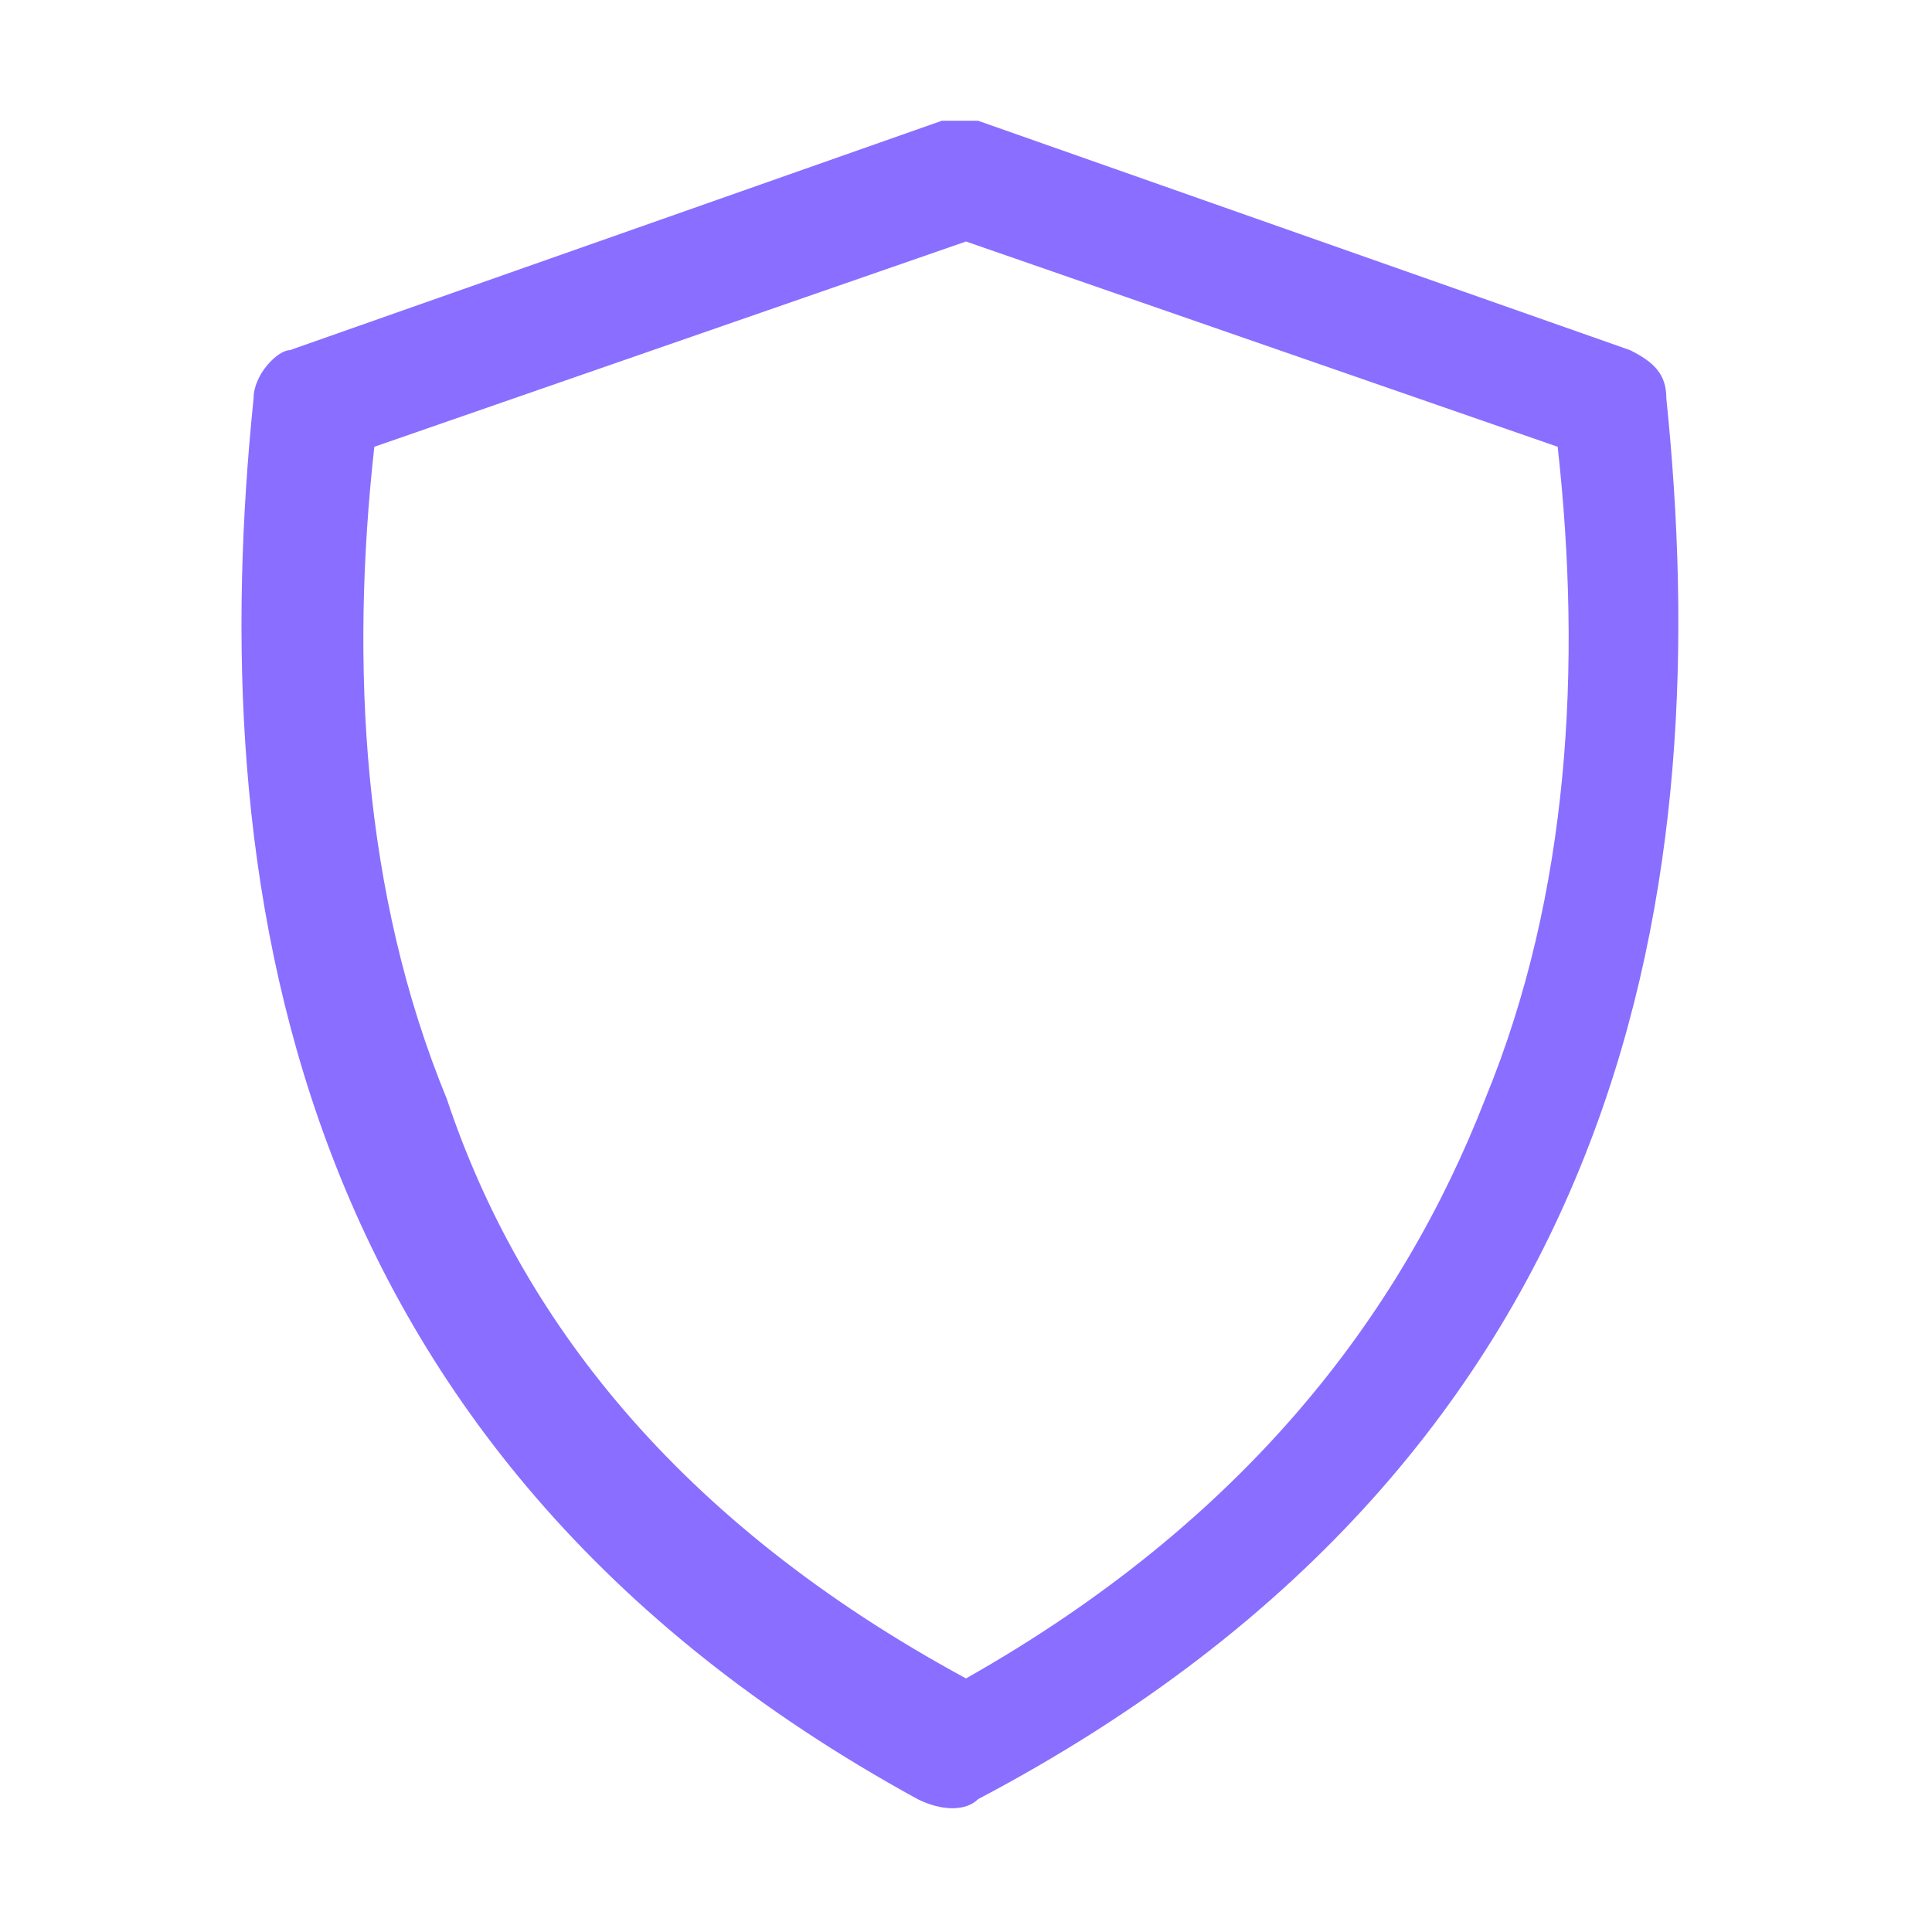 <?xml version="1.0" encoding="utf-8"?>
<!-- Generator: Adobe Illustrator 26.0.3, SVG Export Plug-In . SVG Version: 6.00 Build 0)  -->
<svg version="1.1" id="Layer_1" xmlns="http://www.w3.org/2000/svg" xmlns:xlink="http://www.w3.org/1999/xlink" x="0px" y="0px"
	 viewBox="0 0 16 16" style="enable-background:new 0 0 16 16;" xml:space="preserve">
<style type="text/css">
	.st0{fill-rule:evenodd;clip-rule:evenodd;fill:#8A6EFF;}
</style>
<path class="st0" d="M3.1,3.7L8,2l4.9,1.7c0.2,1.8,0.1,3.7-0.6,5.4c-0.7,1.8-2,3.5-4.3,4.8c-2.4-1.3-3.7-3-4.3-4.8
	C3,7.4,2.9,5.5,3.1,3.7z M2.4,2.9L7.8,1c0.1,0,0.2,0,0.3,0l5.4,1.9c0.2,0.1,0.3,0.2,0.3,0.4c0.4,3.9-0.2,8.7-5.7,11.6
	c-0.1,0.1-0.3,0.1-0.5,0C2.3,12,1.7,7.2,2.1,3.3C2.1,3.1,2.3,2.9,2.4,2.9z"/>
</svg>
